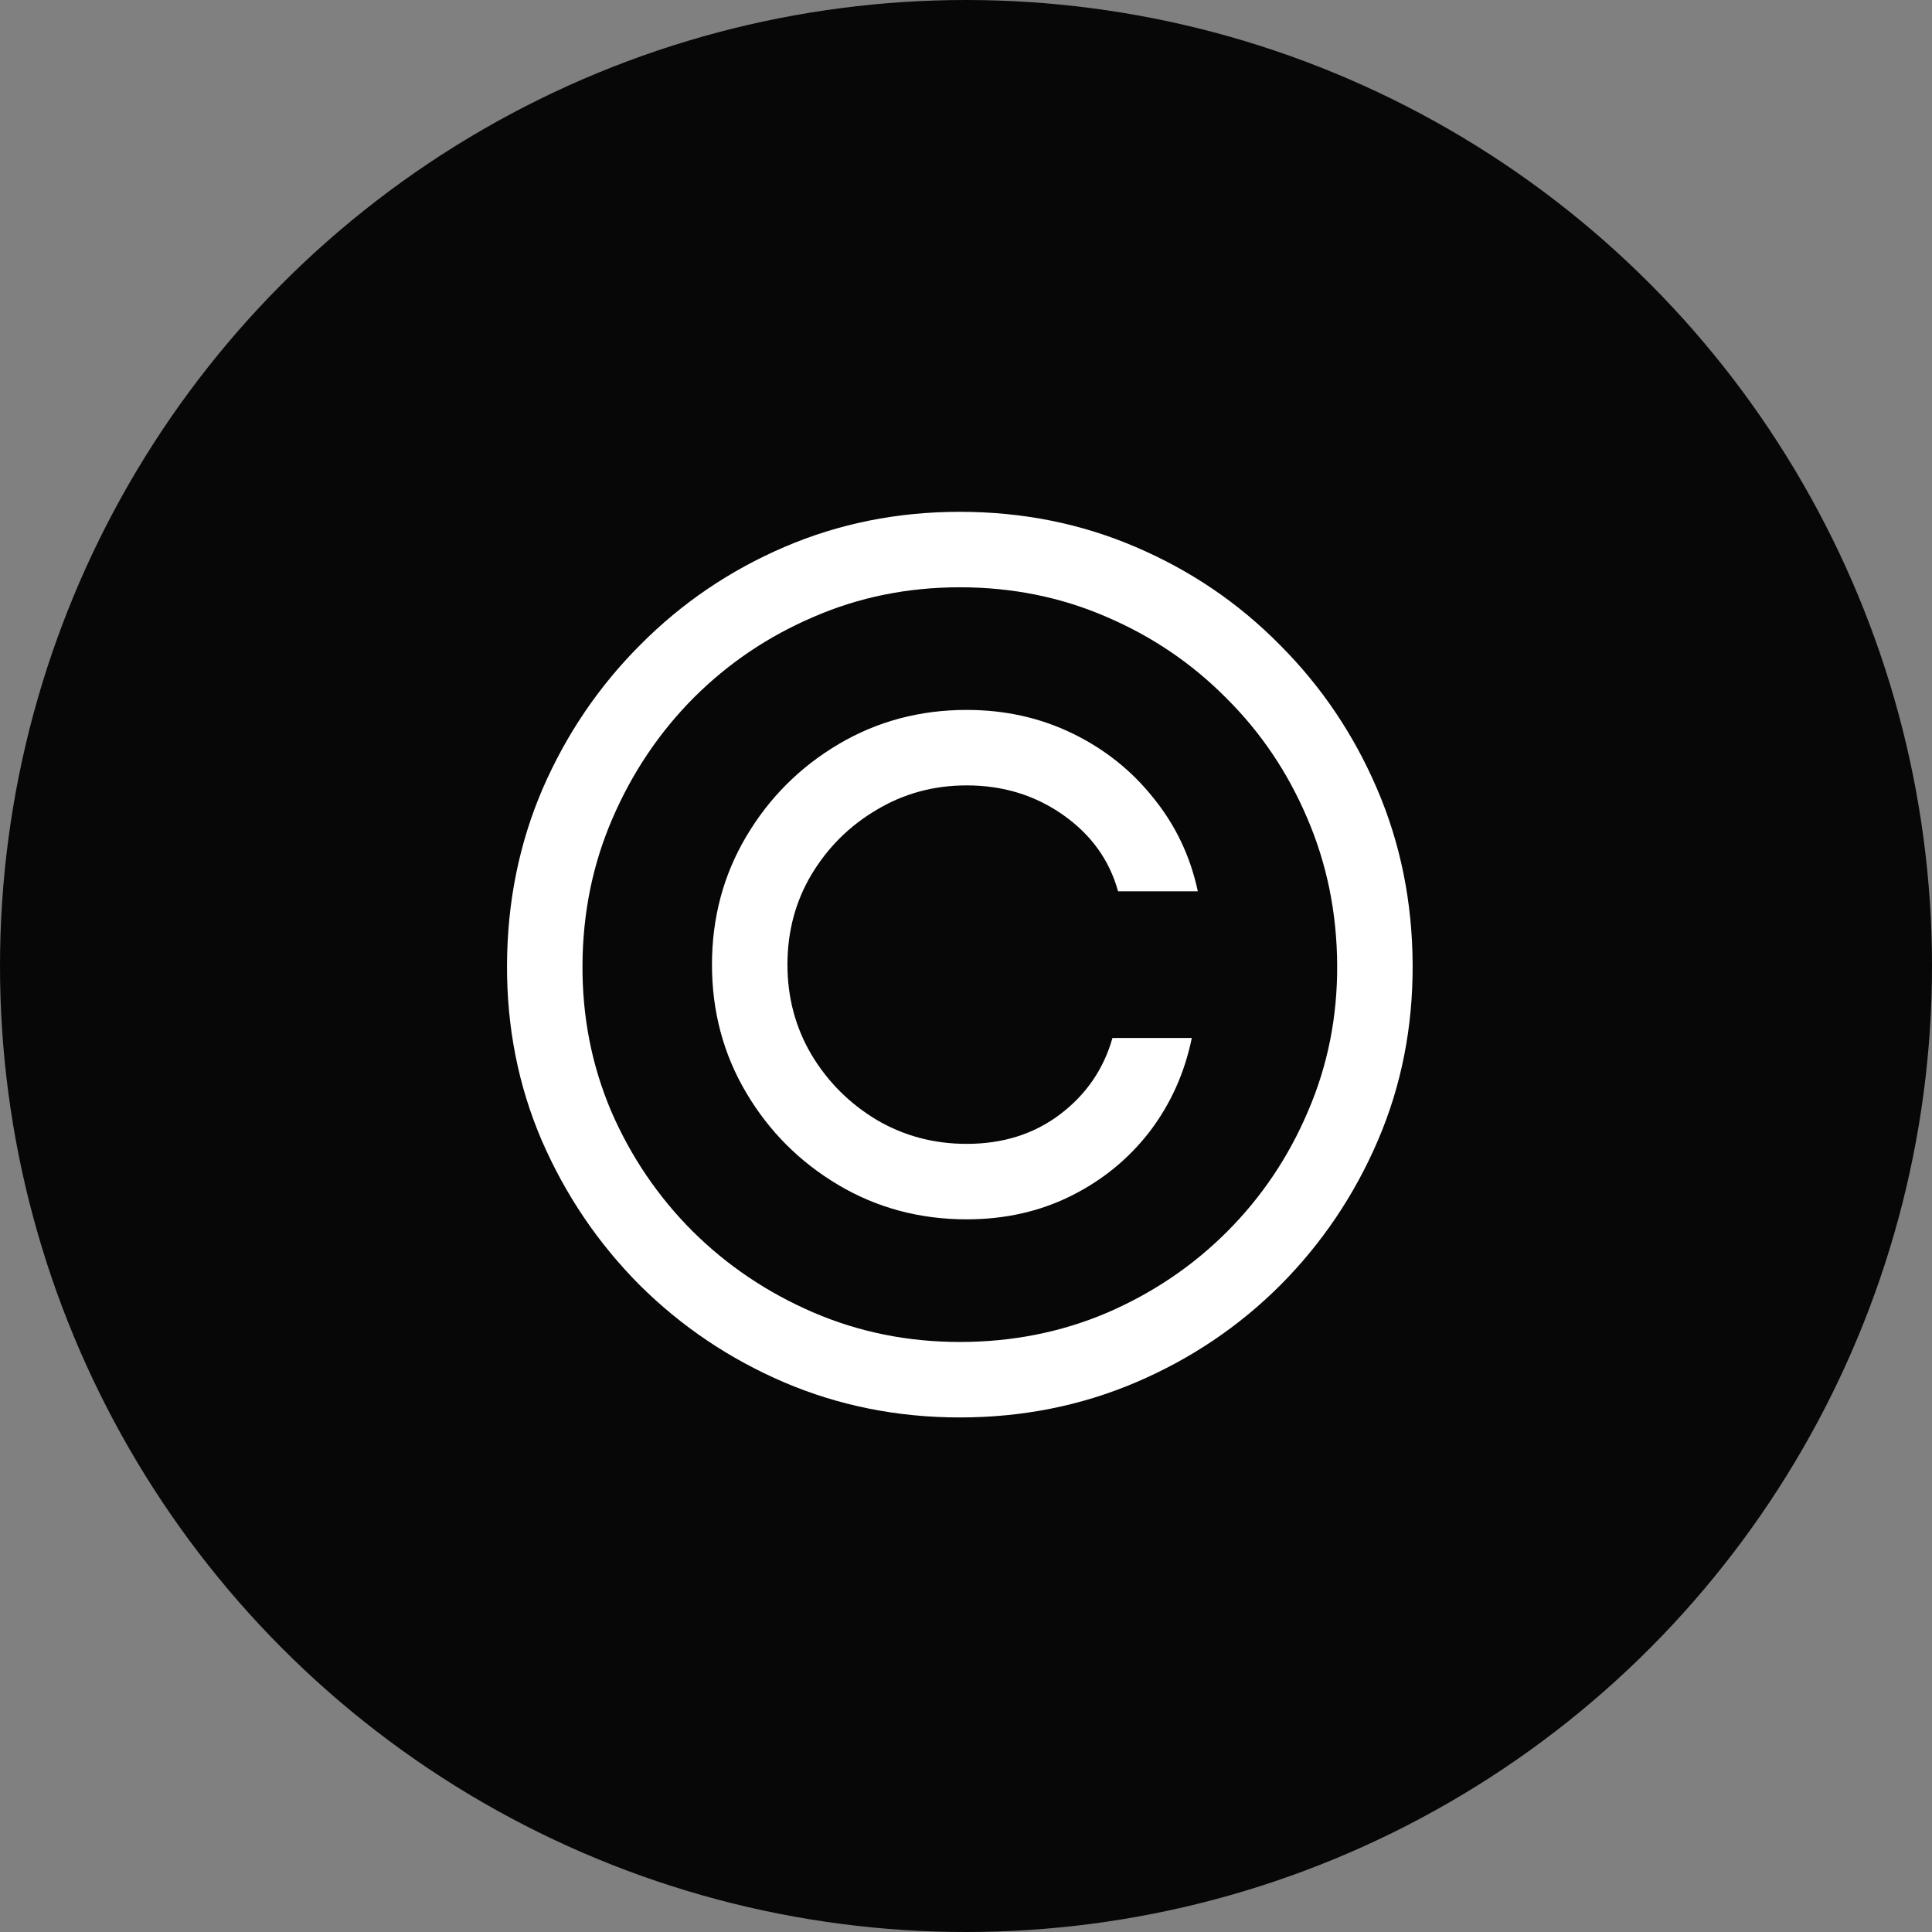 <svg width="256" height="256" viewBox="0 0 256 256" fill="none" xmlns="http://www.w3.org/2000/svg">
<rect x="0" y="0" width="256" height="256" fill="#808080" stroke="none"/>
<g clip-path="url(#clip0_1310_32)">
<circle cx="128" cy="128" r="128" fill="#070707"/>
<path d="M94.341 127.818C94.341 121.606 95.856 115.943 98.886 110.83C101.917 105.716 105.989 101.644 111.102 98.614C116.216 95.583 121.879 94.068 128.091 94.068C133.167 94.068 137.845 95.11 142.125 97.193C146.405 99.276 149.985 102.136 152.864 105.773C155.78 109.371 157.731 113.481 158.716 118.102H148.148C147.011 113.973 144.587 110.602 140.875 107.989C137.163 105.375 132.902 104.068 128.091 104.068C123.735 104.068 119.758 105.148 116.159 107.307C112.561 109.428 109.682 112.288 107.523 115.886C105.402 119.447 104.341 123.424 104.341 127.818C104.341 132.174 105.402 136.152 107.523 139.75C109.682 143.348 112.561 146.227 116.159 148.386C119.758 150.508 123.735 151.568 128.091 151.568C132.902 151.568 137.03 150.261 140.477 147.648C143.924 145.034 146.235 141.663 147.409 137.534H157.92C156.973 142.155 155.117 146.284 152.352 149.92C149.587 153.519 146.121 156.36 141.955 158.443C137.788 160.527 133.167 161.568 128.091 161.568C121.879 161.568 116.216 160.053 111.102 157.023C105.989 153.992 101.917 149.92 98.886 144.807C95.856 139.693 94.341 134.03 94.341 127.818ZM127.182 187.818C118.924 187.818 111.159 186.265 103.886 183.159C96.651 180.053 90.269 175.754 84.739 170.261C79.246 164.731 74.928 158.348 71.784 151.114C68.678 143.879 67.144 136.114 67.182 127.818C67.22 119.523 68.792 111.758 71.898 104.523C75.042 97.288 79.36 90.924 84.852 85.432C90.345 79.901 96.708 75.583 103.943 72.477C111.178 69.371 118.924 67.818 127.182 67.818C135.477 67.818 143.242 69.371 150.477 72.477C157.75 75.583 164.114 79.901 169.568 85.432C175.061 90.924 179.36 97.288 182.466 104.523C185.572 111.758 187.144 119.523 187.182 127.818C187.22 136.114 185.686 143.879 182.58 151.114C179.473 158.348 175.174 164.731 169.682 170.261C164.189 175.754 157.807 180.053 150.534 183.159C143.261 186.265 135.477 187.818 127.182 187.818ZM127.182 177.818C134.114 177.818 140.61 176.53 146.67 173.955C152.731 171.341 158.034 167.761 162.58 163.216C167.163 158.633 170.742 153.311 173.318 147.25C175.932 141.189 177.22 134.731 177.182 127.875C177.144 120.943 175.818 114.447 173.205 108.386C170.629 102.326 167.049 97.023 162.466 92.477C157.92 87.894 152.636 84.314 146.614 81.739C140.591 79.125 134.114 77.818 127.182 77.818C120.288 77.818 113.83 79.125 107.807 81.739C101.784 84.314 96.481 87.894 91.898 92.477C87.352 97.061 83.773 102.383 81.159 108.443C78.546 114.466 77.22 120.943 77.182 127.875C77.144 134.731 78.413 141.189 80.989 147.25C83.602 153.273 87.201 158.576 91.784 163.159C96.367 167.705 101.689 171.284 107.75 173.898C113.811 176.511 120.288 177.818 127.182 177.818Z" fill="white"/>
</g>
<defs>
<clipPath id="clip0_1310_32">
<rect width="256" height="256" fill="white"/>
</clipPath>
</defs>
</svg>
